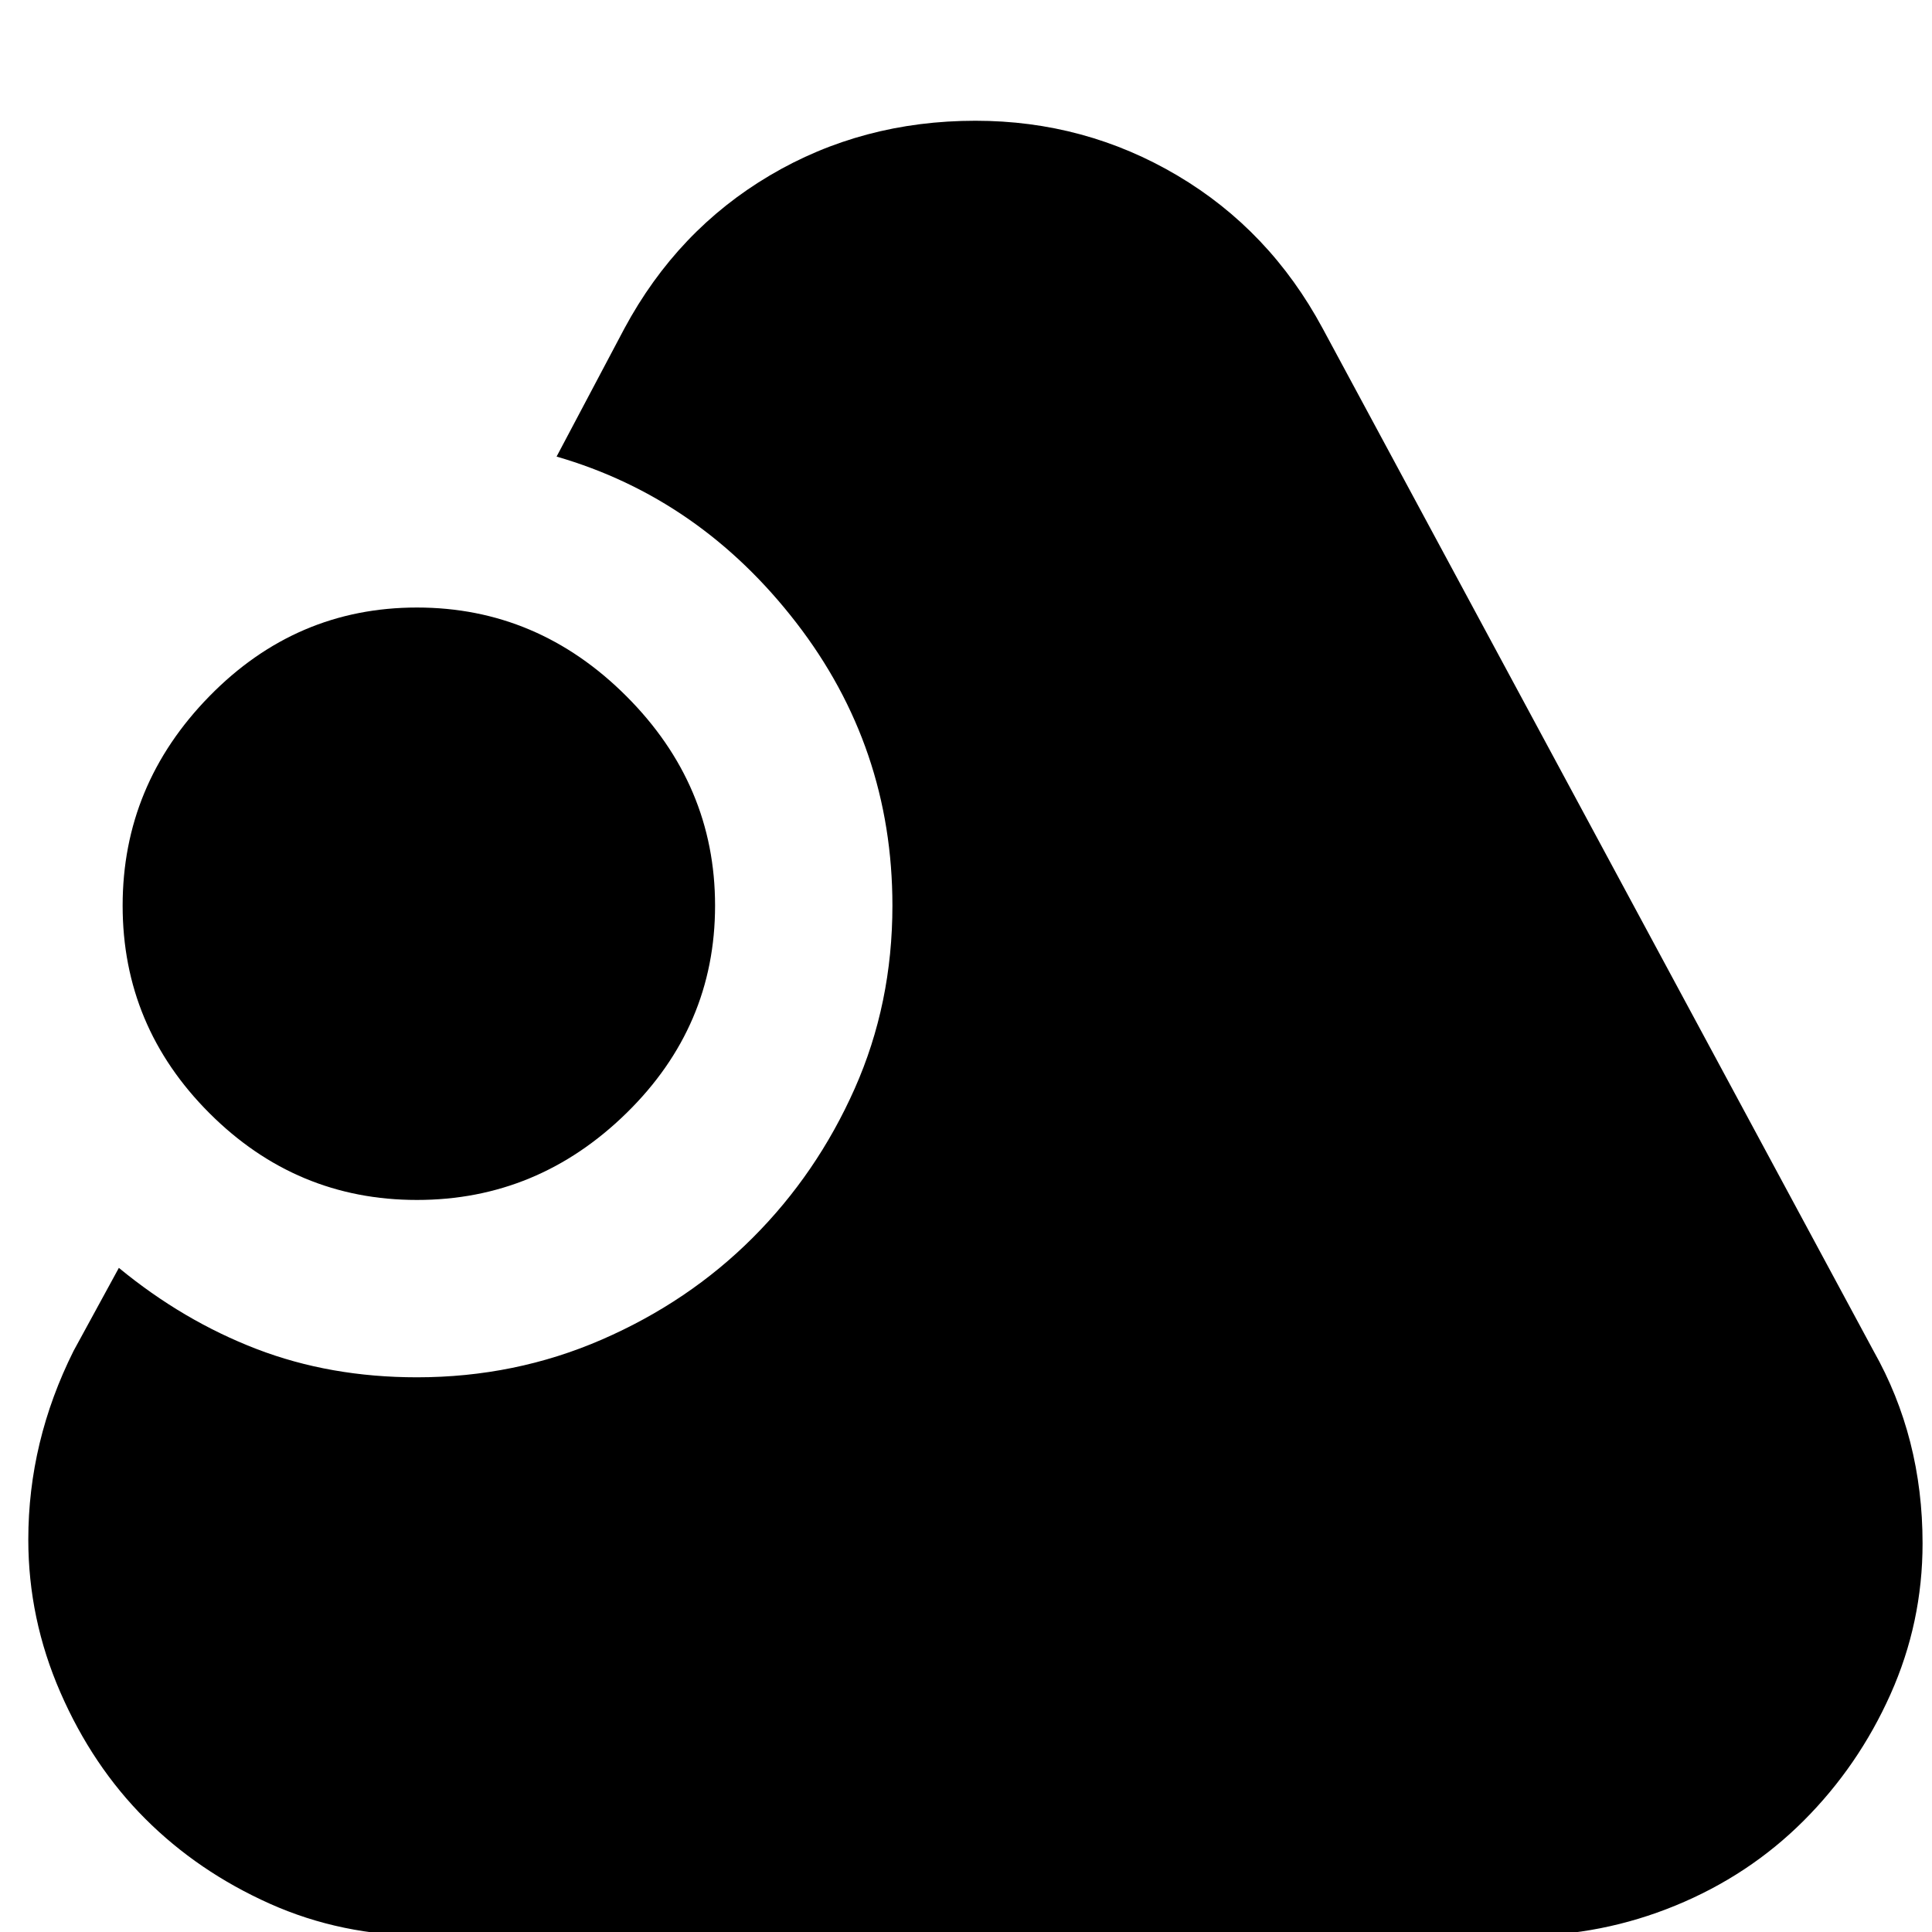 <svg xmlns="http://www.w3.org/2000/svg" viewBox="0 0 512 512">
	<path d="M496.5 358q13 23 13 51 0 21-8.5 40t-23 33.5-34 22.5-40.5 8h-291q-22 0-41-8.5t-33-22.5T16 448.5 7.5 408q0-26 12-50l12-22q17 14 36.5 21.5t42.5 7.5q26 0 49-10t40-27 27-39.5 10-48.5q0-42-25.5-75t-63.5-44l18-34q14-26 38.5-40.5T258.5 32q29 0 53.5 14.5T350.5 87zm-386-40q-32 0-55-23t-23-55 23-55.5 55-23.5 55.5 23.5 23.5 55.5-23.5 55-55.5 23z"/>
</svg>